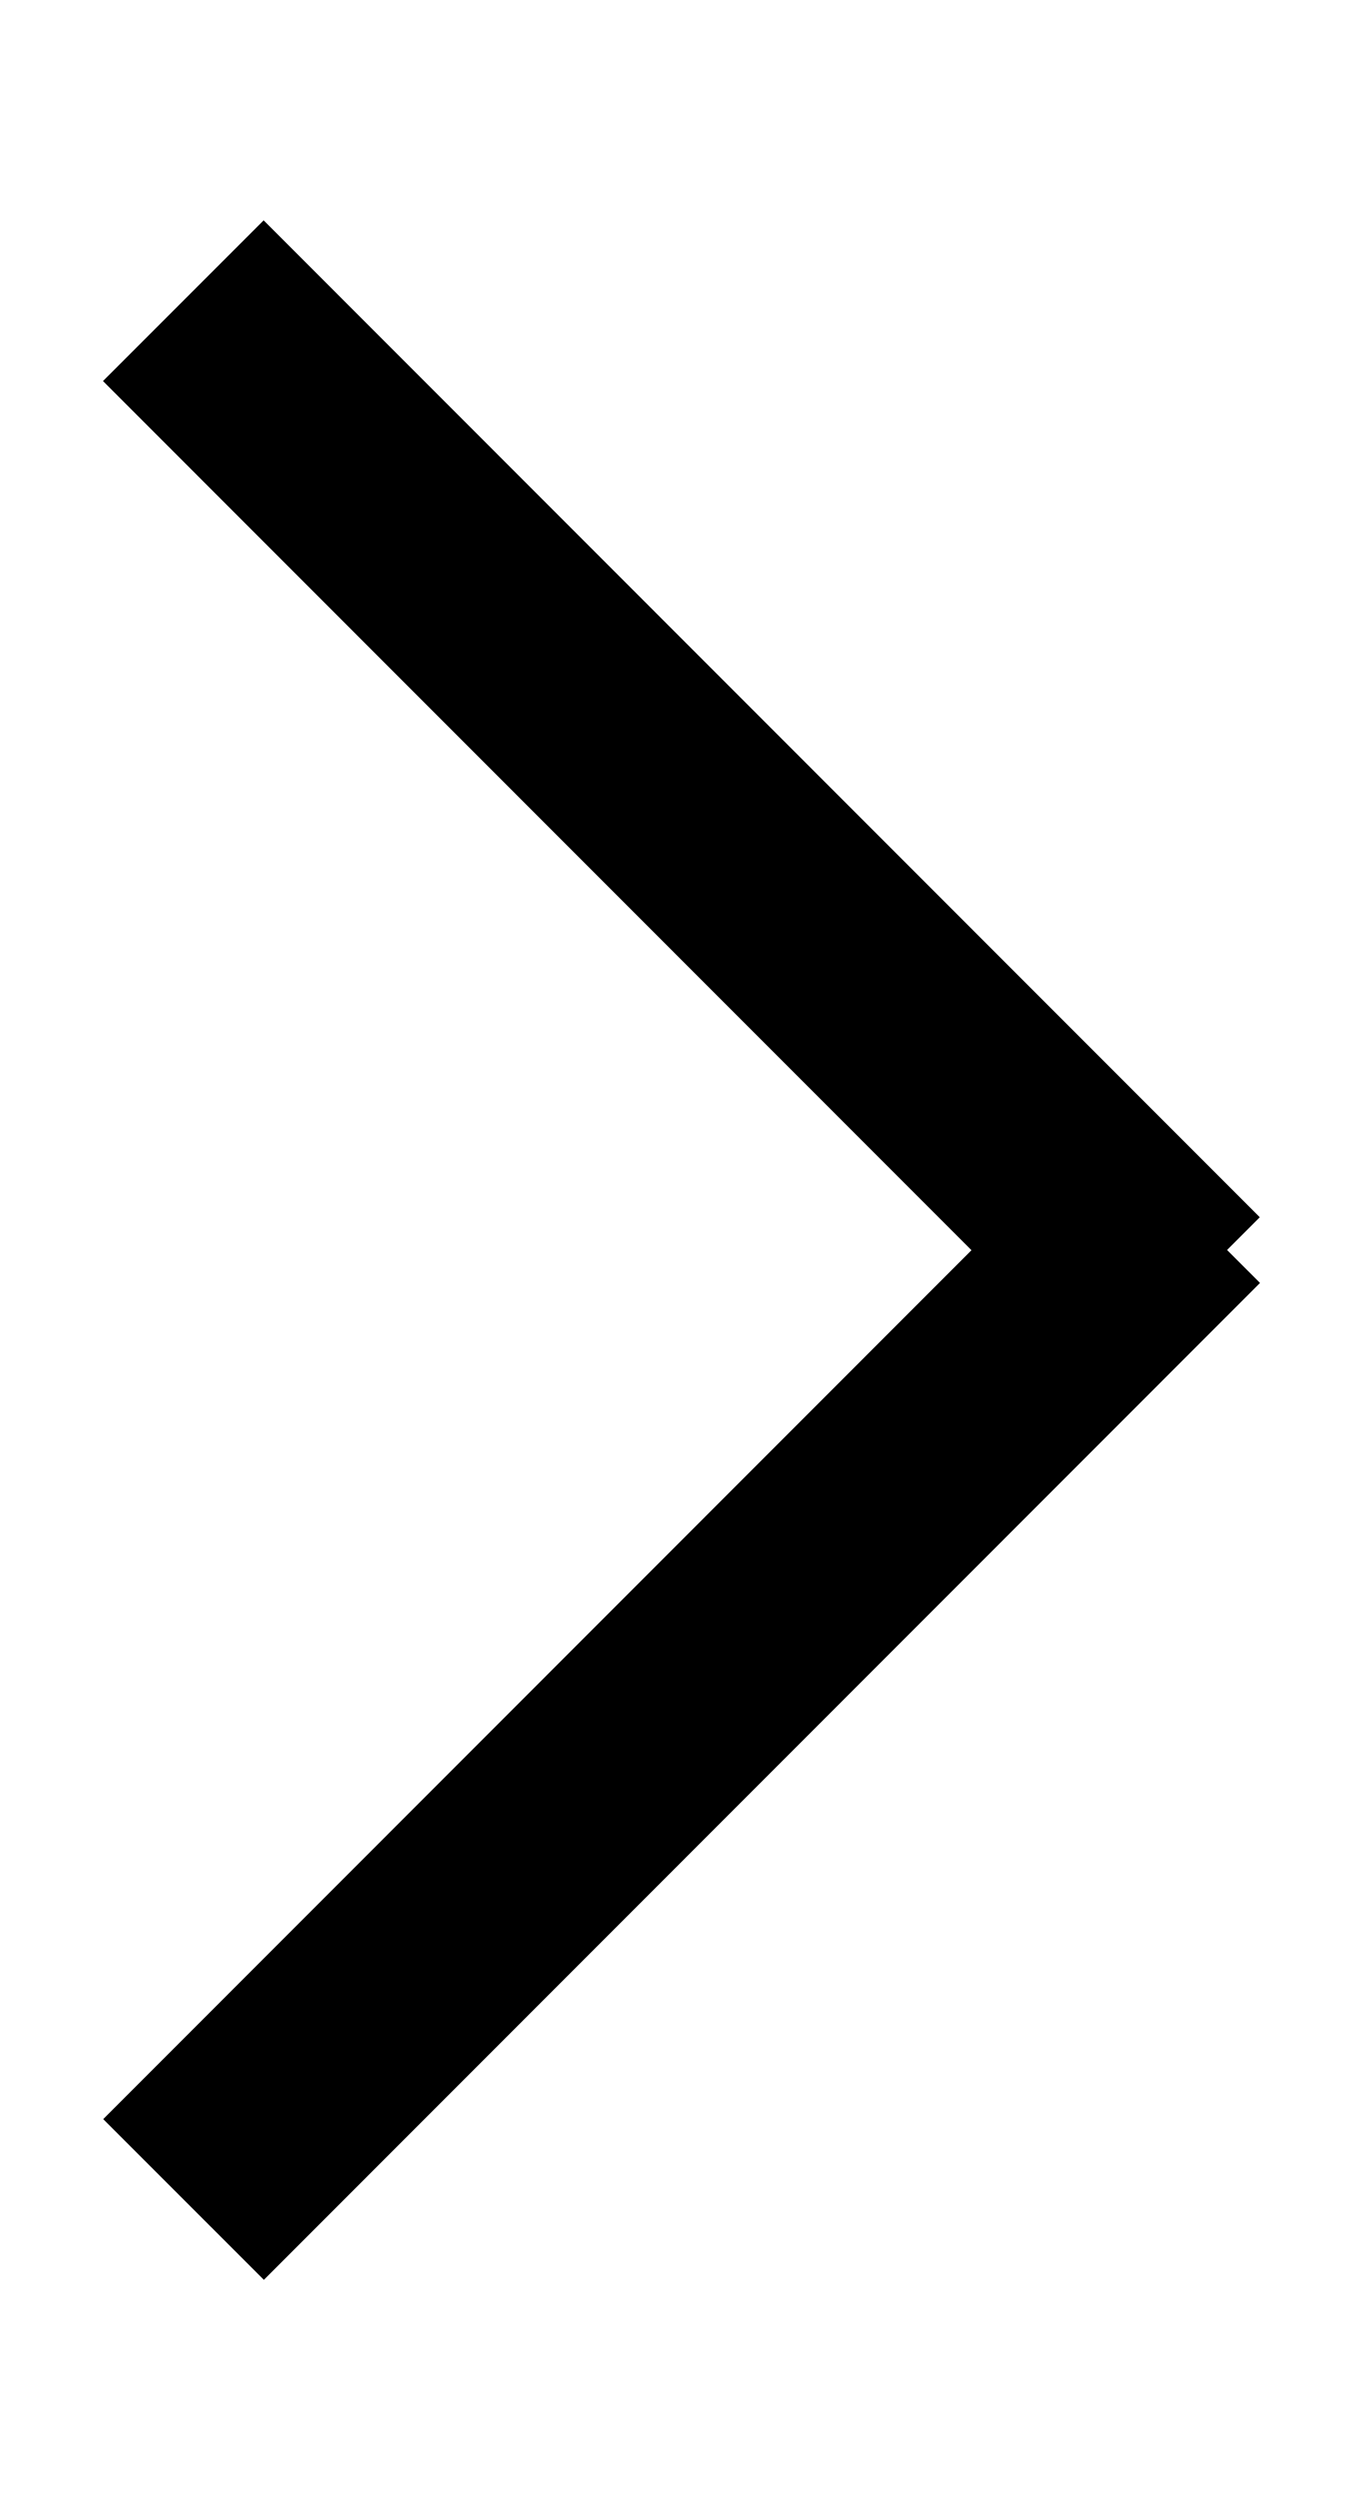 <svg width="6" height="11" viewBox="0 0 6 11" fill="none" xmlns="http://www.w3.org/2000/svg">
<path d="M0.807 1.323L5.192 5.709" stroke="black"/>
<path d="M5.193 5.291L0.808 9.677" stroke="black"/>
</svg>
